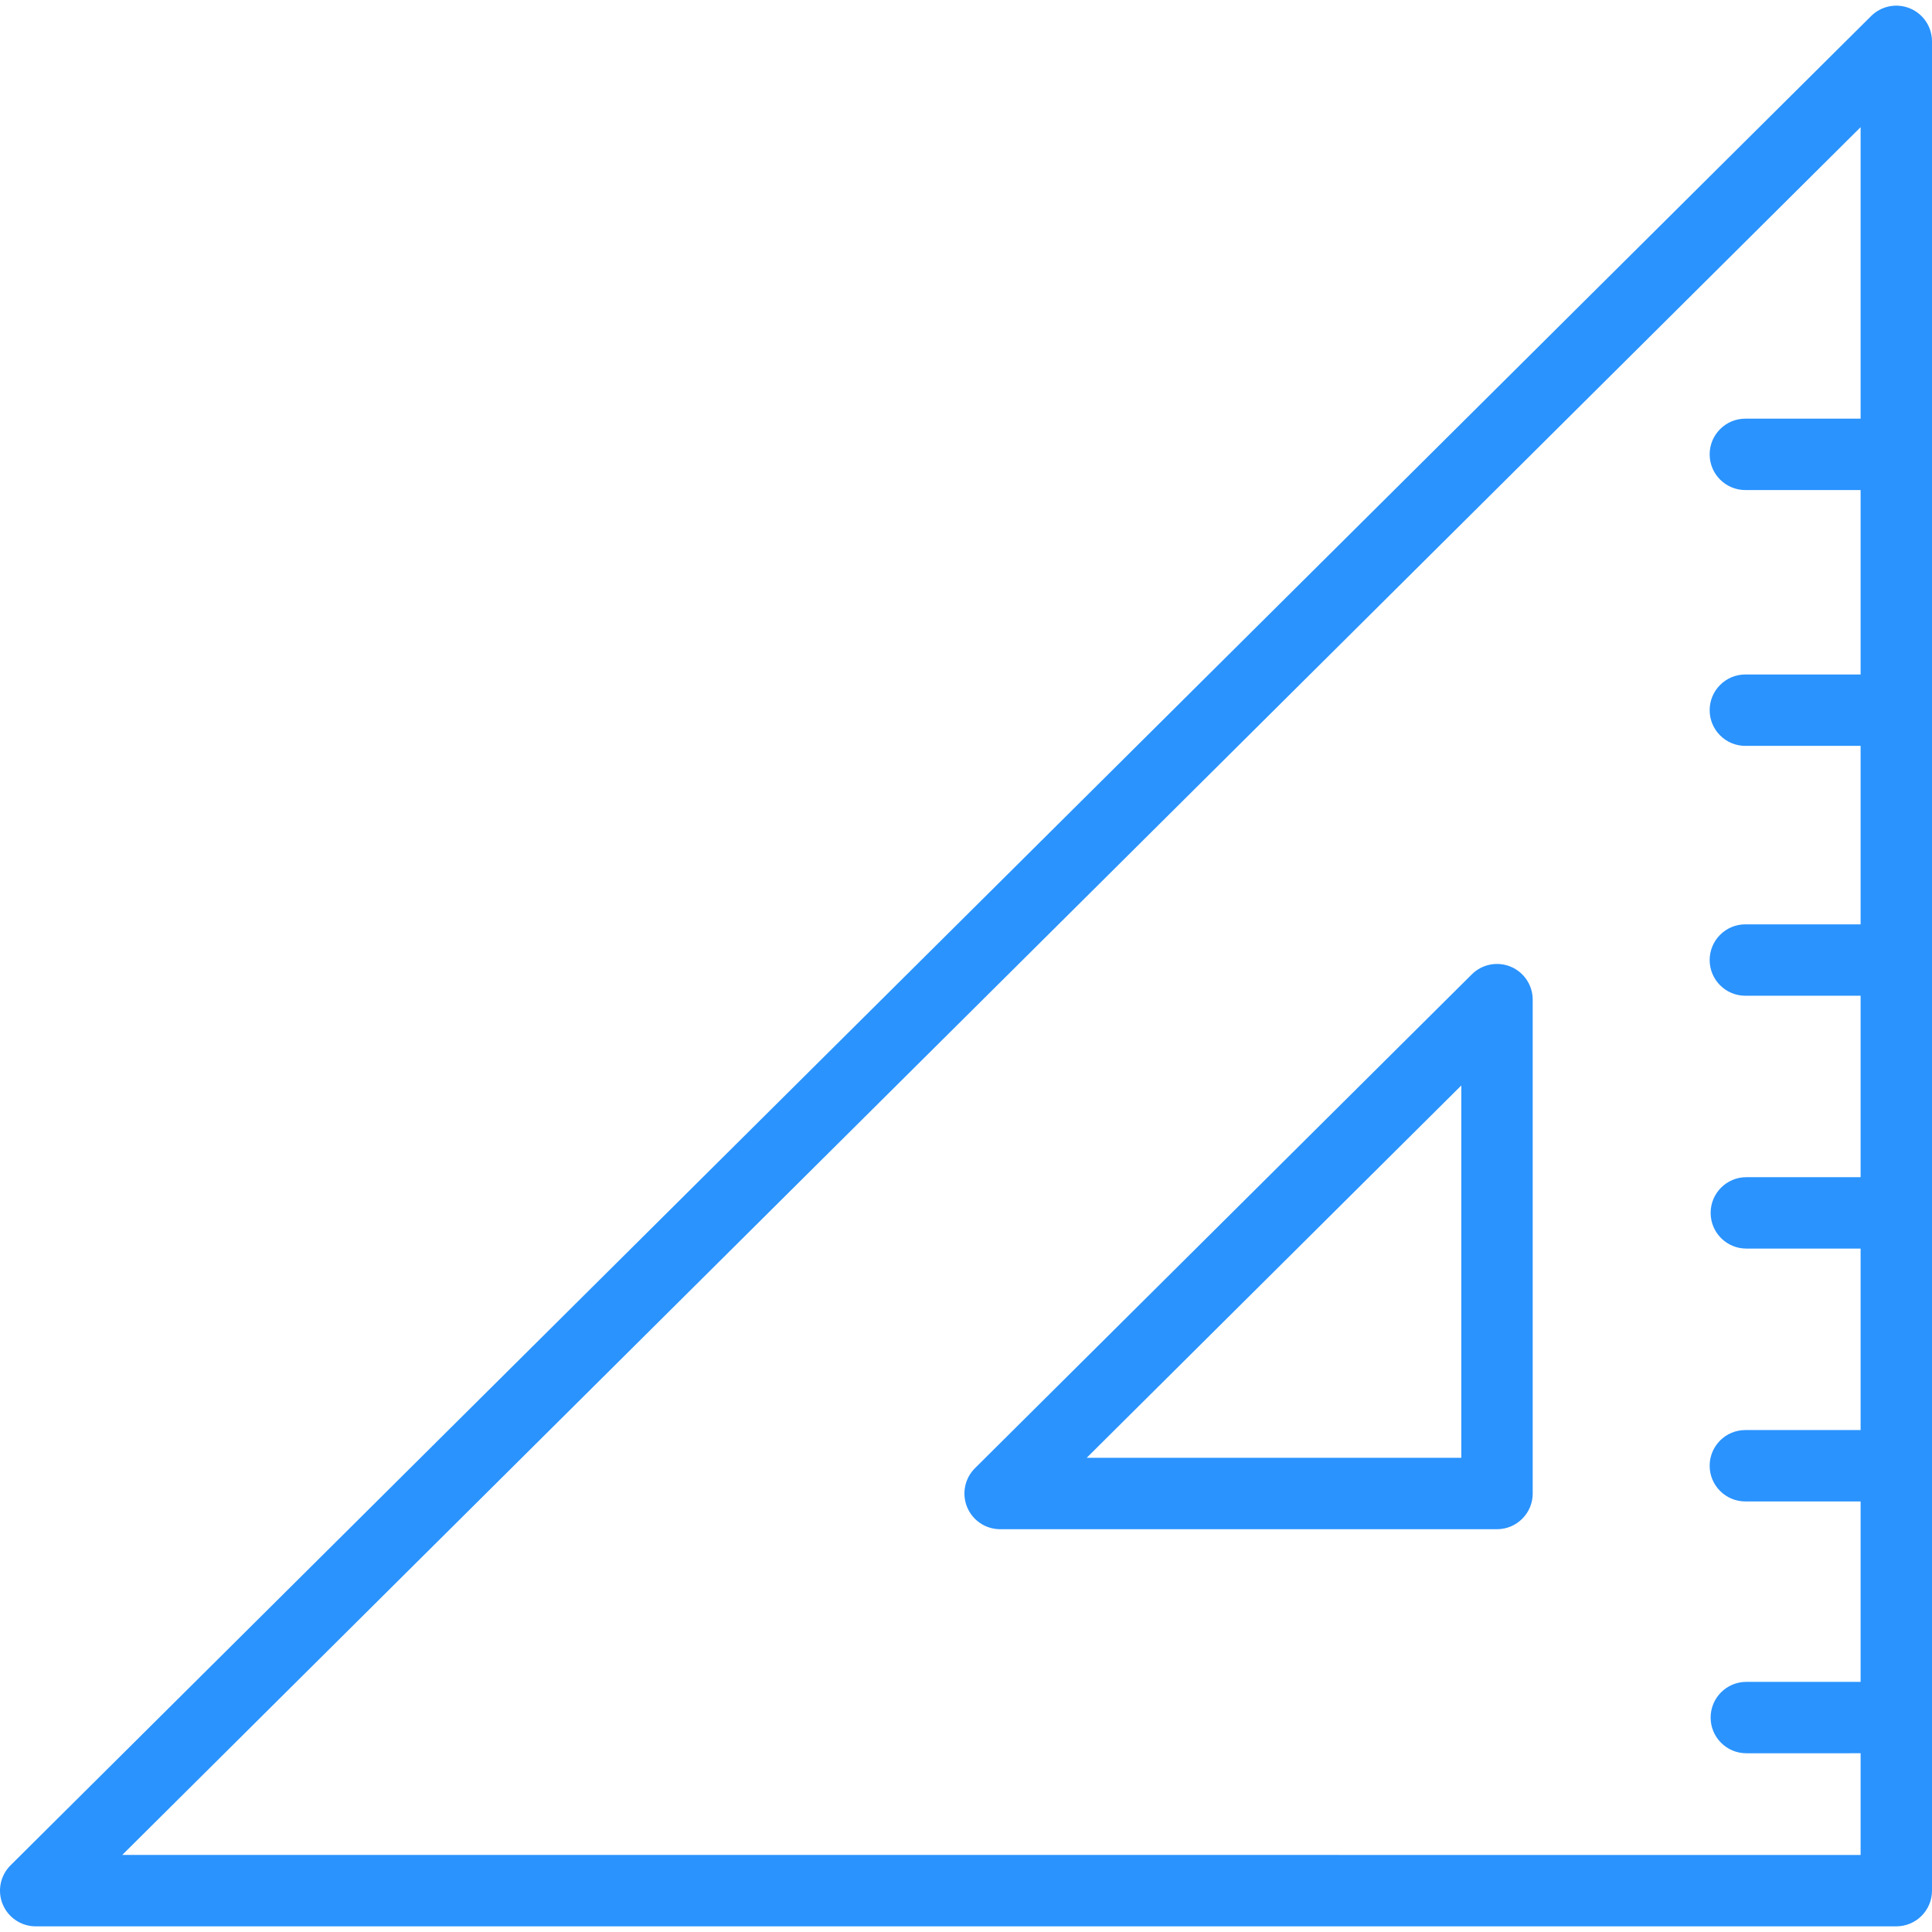 <?xml version="1.0" encoding="iso-8859-1"?>
<!-- Generator: Adobe Illustrator 18.0.0, SVG Export Plug-In . SVG Version: 6.00 Build 0)  -->
<!DOCTYPE svg PUBLIC "-//W3C//DTD SVG 1.1//EN" "http://www.w3.org/Graphics/SVG/1.1/DTD/svg11.dtd">
<svg xmlns="http://www.w3.org/2000/svg" xmlns:xlink="http://www.w3.org/1999/xlink" version="1.1" id="Capa_1" x="0px" y="0px" viewBox="0 0 324.745 324.745" style="enable-background:new 0 0 324.745 324.745;" xml:space="preserve" width="512px" height="512px">
<g>
	<path d="M321.049,1.411c-2.236-0.929-4.815-0.424-6.534,1.284L1.771,313.537c-1.724,1.714-2.244,4.297-1.317,6.544   c0.927,2.246,3.117,3.712,5.547,3.712h312.744c3.313,0,6-2.686,6-6V6.951C324.745,4.527,323.286,2.342,321.049,1.411z    M20.548,311.793L312.745,21.374v48.998h-19.372c-3.314,0-6,2.687-6,6s2.686,6,6,6h19.372v31h-19.372c-3.314,0-6,2.687-6,6   s2.686,6,6,6h19.372v30h-19.372c-3.314,0-6,2.686-6,6c0,3.313,2.686,6,6,6h19.372v30.496l-19.208,0.002c-3.315,0-6,2.687-6,6   c0,3.314,2.686,6,6,6l19.208-0.002v30.504h-19.372c-3.314,0-6,2.686-6,6c0,3.313,2.686,6,6,6h19.372v59.421H20.548z" fill="#2a93fe"/>
	<path d="M253.933,162.488c-2.235-0.928-4.814-0.424-6.534,1.284l-83.52,83.013c-1.724,1.714-2.244,4.297-1.317,6.544   c0.927,2.246,3.117,3.712,5.547,3.712h83.52c3.313,0,6-2.686,6-6v-83.013C257.628,165.604,256.17,163.419,253.933,162.488z    M245.628,245.041h-62.972l62.972-62.59V245.041z" fill="#2a93fe"/>
</g>
<g>
	<path d="M293.536,294.701c-3.314,0-6-2.686-6-6c0-3.314,2.685-6,6-6l24.912-0.002c3.313,0,6,2.686,6,6c0,3.314-2.686,6-6,6   L293.536,294.701z" fill="#2a93fe"/>
</g>
<g>
</g>
<g>
</g>
<g>
</g>
<g>
</g>
<g>
</g>
<g>
</g>
<g>
</g>
<g>
</g>
<g>
</g>
<g>
</g>
<g>
</g>
<g>
</g>
<g>
</g>
<g>
</g>
<g>
</g>
</svg>
